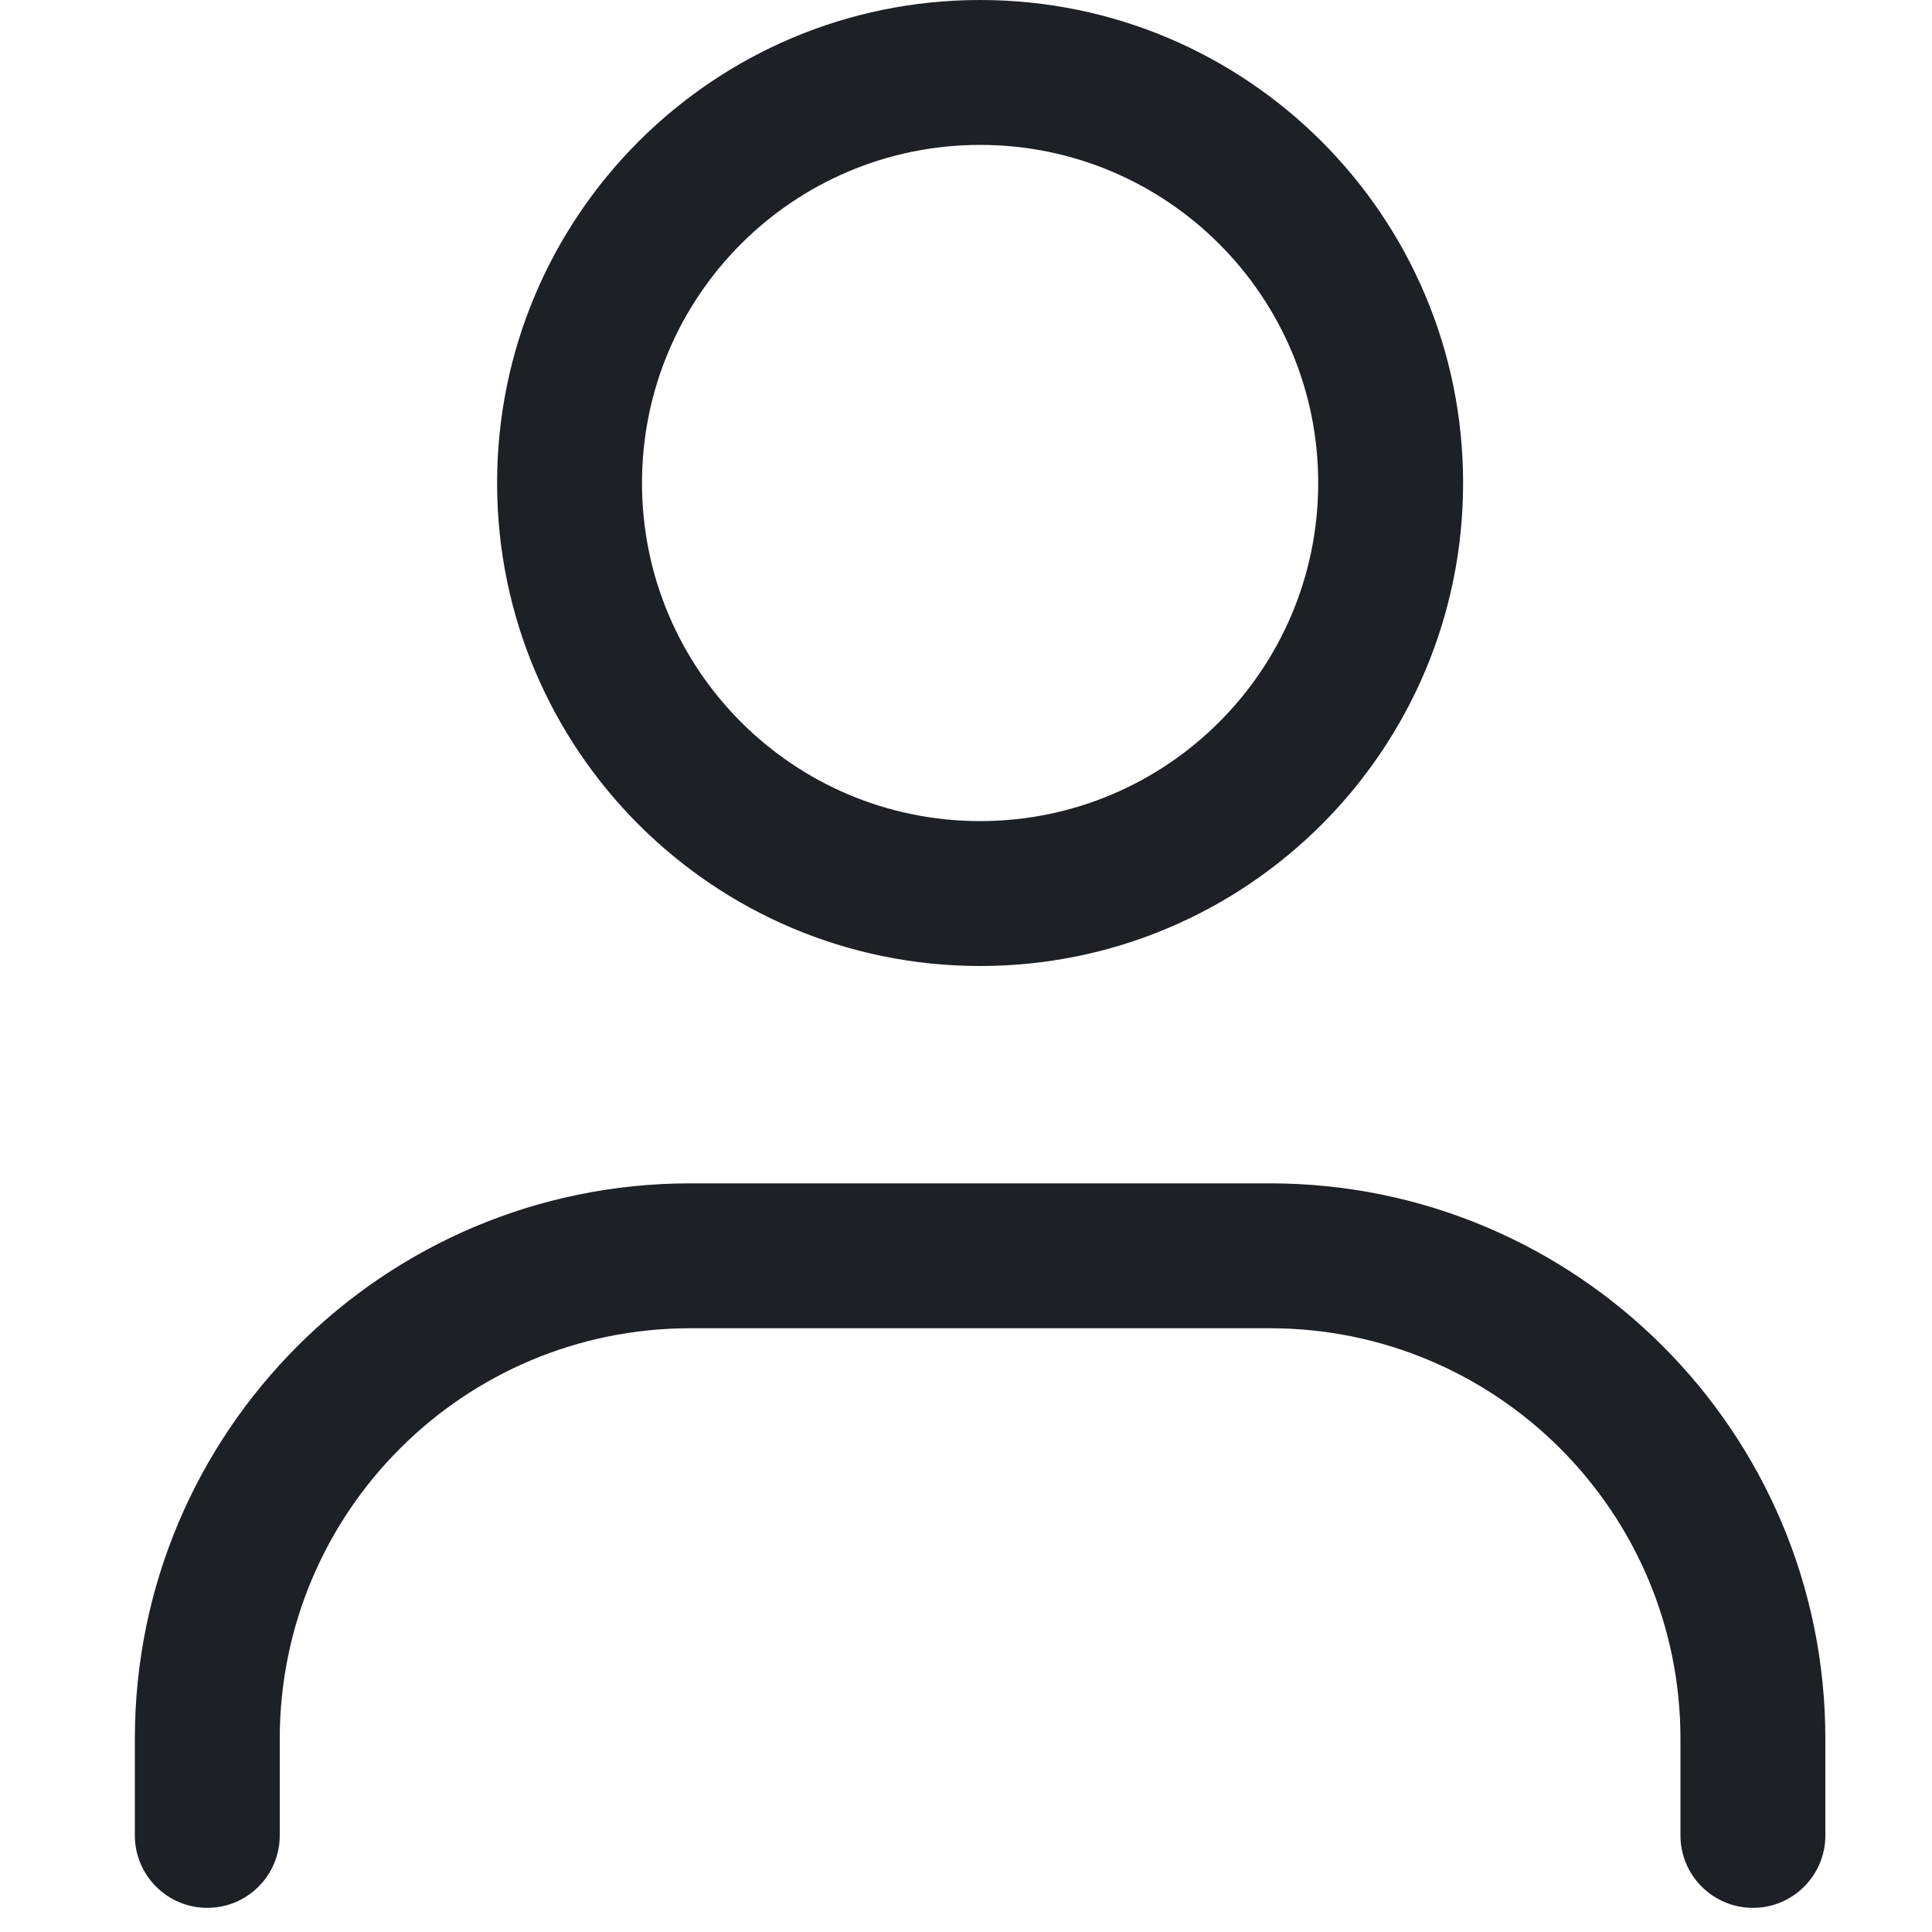 <svg width="20" height="20" viewBox="0 0 20 20" fill="none" xmlns="http://www.w3.org/2000/svg">
<path fill-rule="evenodd" clip-rule="evenodd" d="M10.146 8.5C12.079 8.5 13.646 6.933 13.646 5C13.646 3.067 12.079 1.5 10.146 1.5C8.213 1.5 6.646 3.067 6.646 5C6.646 6.933 8.213 8.5 10.146 8.5ZM10.146 10C12.908 10 15.146 7.761 15.146 5C15.146 2.239 12.908 0 10.146 0C7.385 0 5.146 2.239 5.146 5C5.146 7.761 7.385 10 10.146 10Z" fill="#1D2025"/>
<path fill-rule="evenodd" clip-rule="evenodd" d="M7.146 13.75C4.799 13.75 2.896 15.653 2.896 18V19C2.896 19.414 2.561 19.75 2.146 19.75C1.732 19.75 1.396 19.414 1.396 19V18C1.396 14.824 3.971 12.25 7.146 12.25H13.146C16.322 12.25 18.896 14.824 18.896 18V19C18.896 19.414 18.561 19.75 18.146 19.75C17.732 19.75 17.396 19.414 17.396 19V18C17.396 15.653 15.494 13.75 13.146 13.75H7.146Z" fill="#1D2025"/>
</svg>

